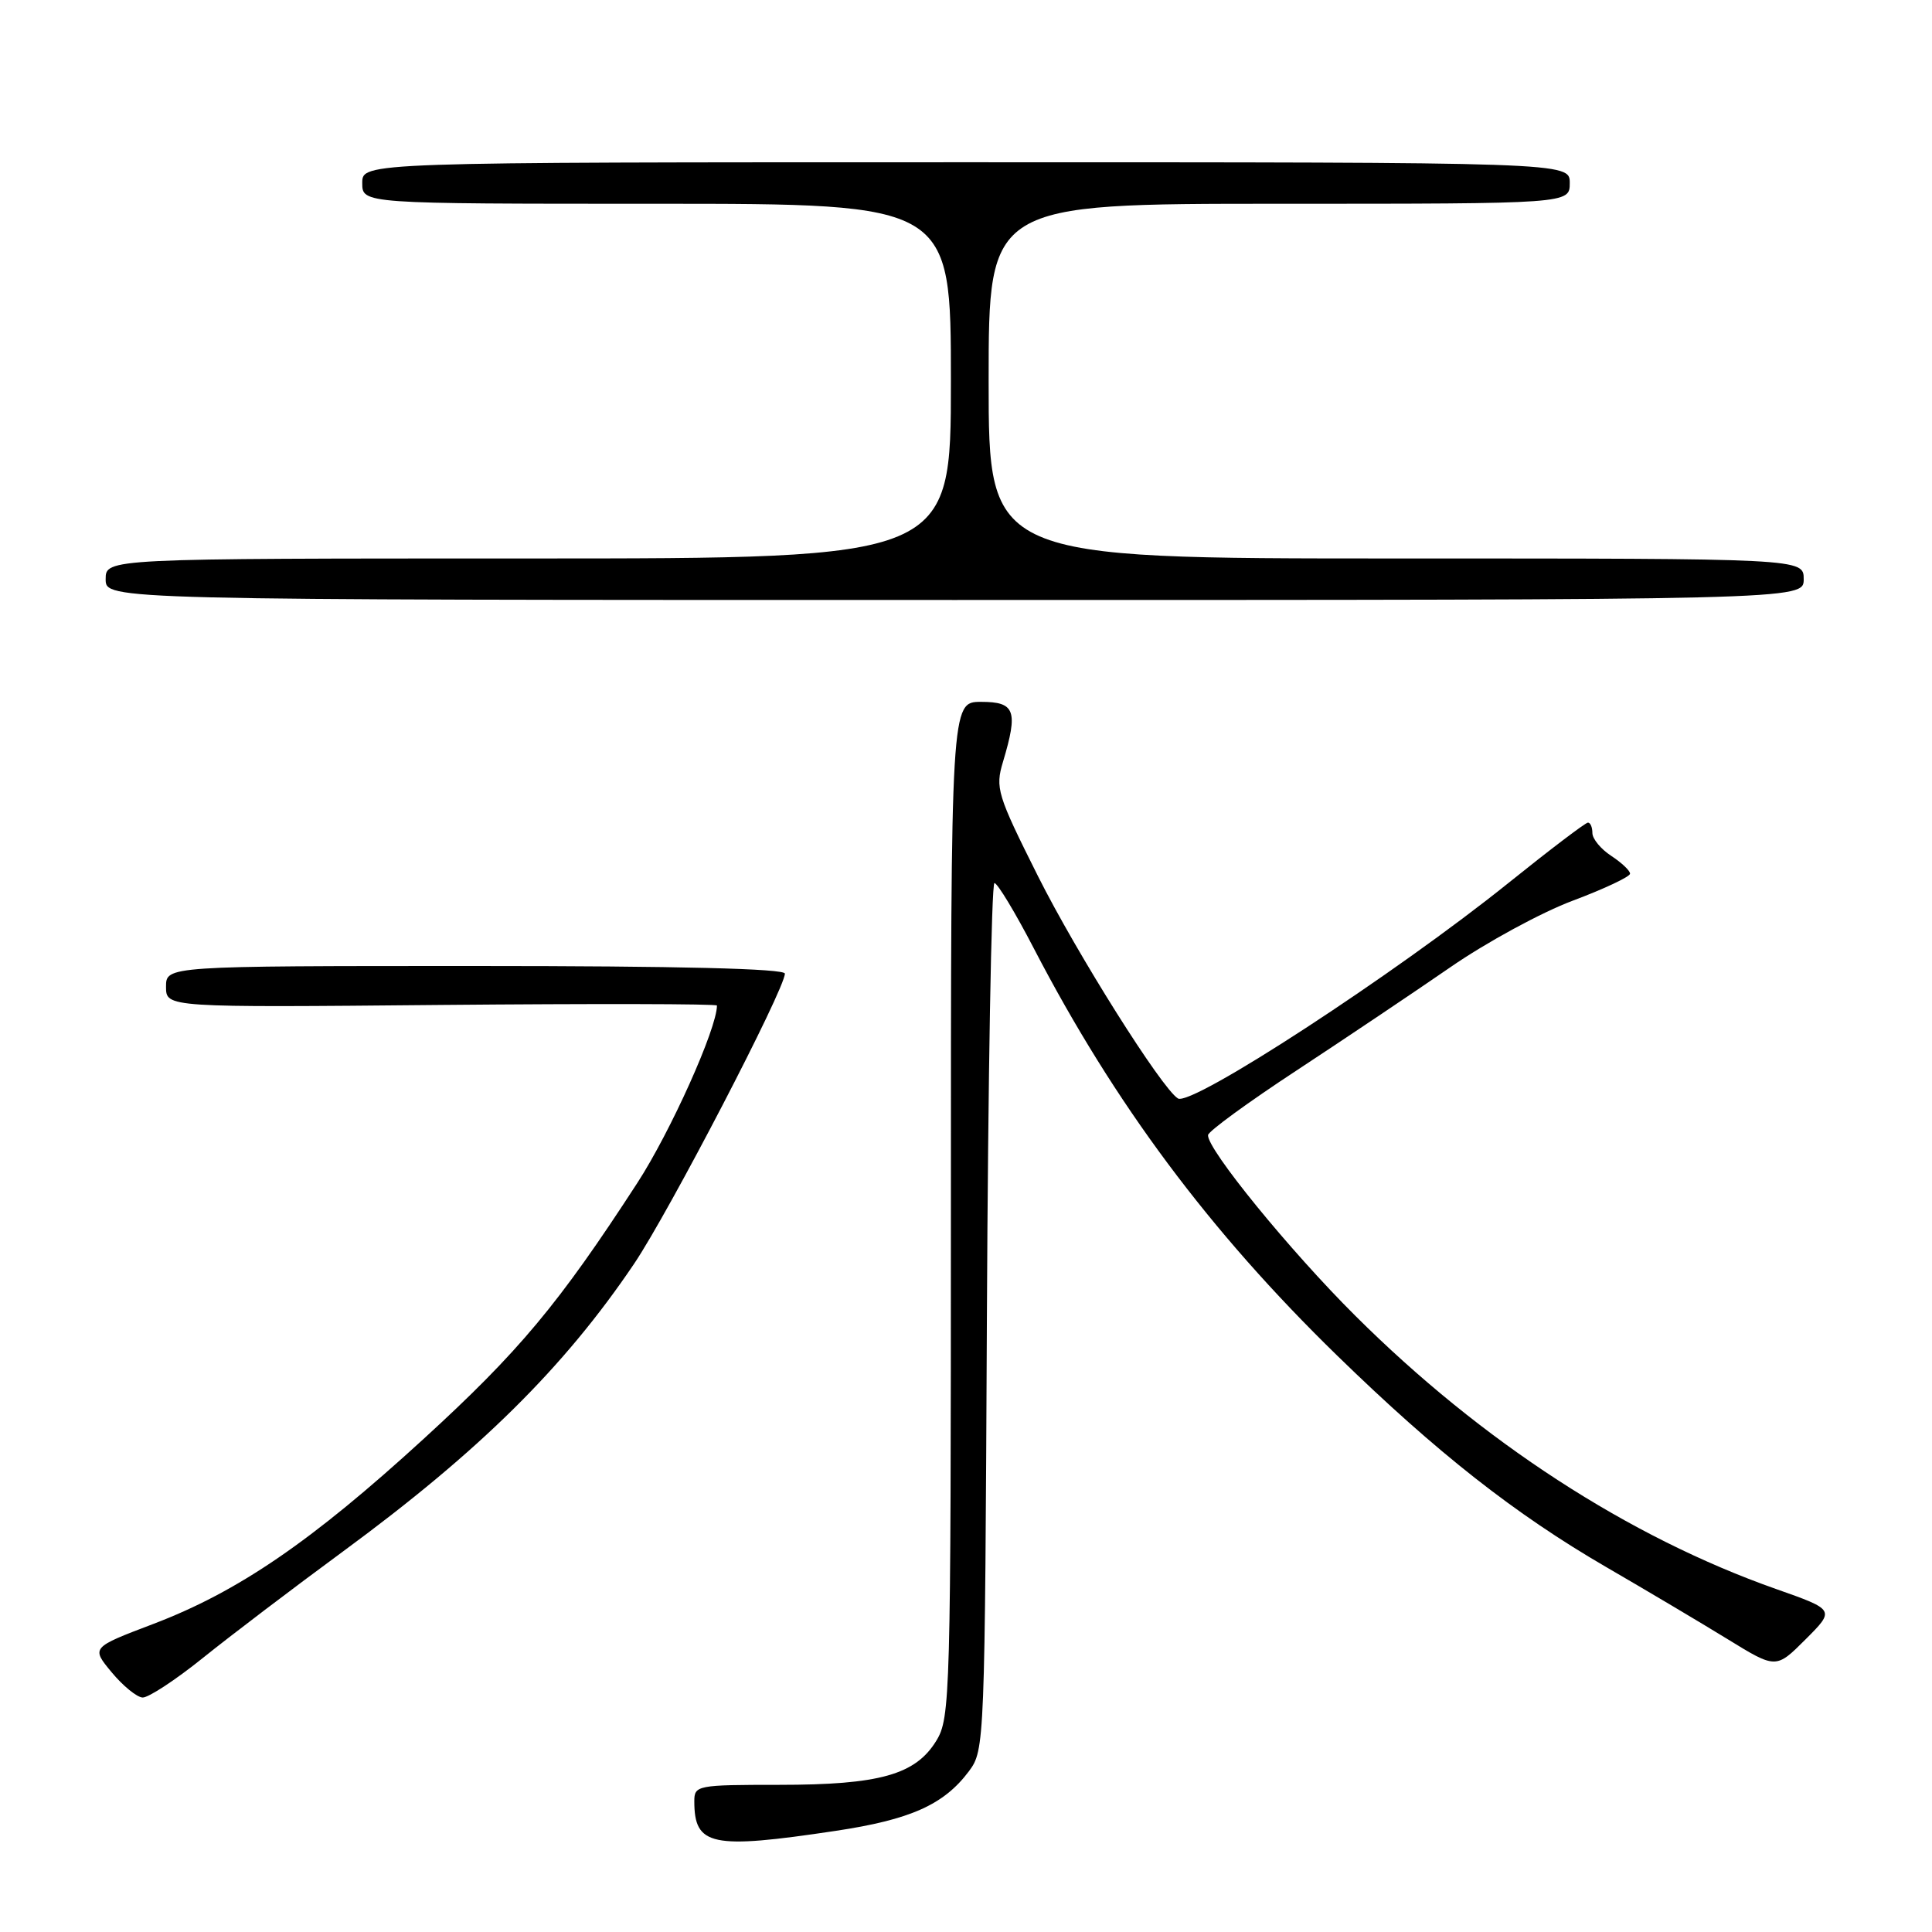 <?xml version="1.0" encoding="UTF-8" standalone="no"?>
<!DOCTYPE svg PUBLIC "-//W3C//DTD SVG 1.1//EN" "http://www.w3.org/Graphics/SVG/1.1/DTD/svg11.dtd" >
<svg xmlns="http://www.w3.org/2000/svg" xmlns:xlink="http://www.w3.org/1999/xlink" version="1.1" viewBox="0 0 256 256">
 <g >
 <path fill="currentColor"
d=" M 110.72 242.60 C 120.65 241.11 125.08 239.13 128.40 234.68 C 130.47 231.90 130.50 231.03 130.77 174.43 C 130.92 142.84 131.37 117.01 131.77 117.01 C 132.17 117.02 134.53 120.92 137.00 125.69 C 147.68 146.25 160.26 163.13 177.15 179.59 C 190.39 192.49 200.73 200.62 212.84 207.65 C 218.15 210.73 225.39 215.03 228.92 217.20 C 235.33 221.14 235.33 221.14 239.24 217.23 C 243.16 213.31 243.16 213.31 235.33 210.55 C 215.79 203.66 196.34 191.03 179.60 174.36 C 170.93 165.74 159.93 152.25 160.07 150.41 C 160.10 149.91 165.39 146.05 171.82 141.83 C 178.24 137.61 187.40 131.46 192.17 128.17 C 196.94 124.87 204.24 120.90 208.41 119.34 C 212.57 117.78 215.98 116.17 215.99 115.77 C 216.00 115.37 214.87 114.31 213.50 113.41 C 212.12 112.51 211.00 111.15 211.00 110.38 C 211.00 109.62 210.74 109.00 210.41 109.00 C 210.09 109.00 205.36 112.59 199.90 116.98 C 184.92 129.03 157.88 146.66 156.08 145.55 C 153.92 144.21 142.67 126.34 137.52 116.06 C 132.12 105.28 131.86 104.41 132.90 100.95 C 134.93 94.16 134.51 93.00 130.00 93.00 C 126.00 93.00 126.00 93.00 126.00 160.25 C 125.99 224.79 125.92 227.63 124.07 230.65 C 121.32 235.16 116.55 236.50 103.25 236.50 C 92.38 236.50 92.00 236.57 92.00 238.67 C 92.00 244.60 94.26 245.07 110.72 242.60 Z  M 26.89 219.68 C 30.53 216.75 38.90 210.39 45.50 205.54 C 63.56 192.26 74.75 181.20 84.02 167.46 C 88.63 160.63 104.00 131.06 104.00 129.01 C 104.00 128.35 90.00 128.00 63.00 128.00 C 22.00 128.00 22.00 128.00 22.00 130.75 C 22.00 133.50 22.00 133.50 58.50 133.16 C 78.57 132.98 95.00 133.01 95.00 133.24 C 95.00 136.27 88.85 149.97 84.44 156.76 C 74.03 172.80 68.77 179.10 56.10 190.69 C 41.28 204.25 31.55 210.91 20.29 215.19 C 12.08 218.31 12.08 218.31 14.79 221.58 C 16.28 223.38 18.13 224.89 18.89 224.93 C 19.65 224.97 23.25 222.61 26.89 219.68 Z  M 239.00 76.75 C 239.00 74.00 239.00 74.00 185.00 74.00 C 131.00 74.00 131.00 74.00 131.00 50.50 C 131.00 27.00 131.00 27.00 169.50 27.00 C 208.00 27.00 208.00 27.00 208.00 24.25 C 208.00 21.50 208.00 21.50 128.00 21.50 C 48.00 21.50 48.00 21.50 48.00 24.25 C 48.00 27.00 48.00 27.00 87.00 27.00 C 126.00 27.00 126.00 27.00 126.00 50.50 C 126.00 74.00 126.00 74.00 70.00 74.00 C 14.00 74.00 14.00 74.00 14.00 76.75 C 14.00 79.50 14.00 79.50 126.50 79.50 C 239.00 79.50 239.00 79.50 239.00 76.75 Z "/>
</g>
</svg>